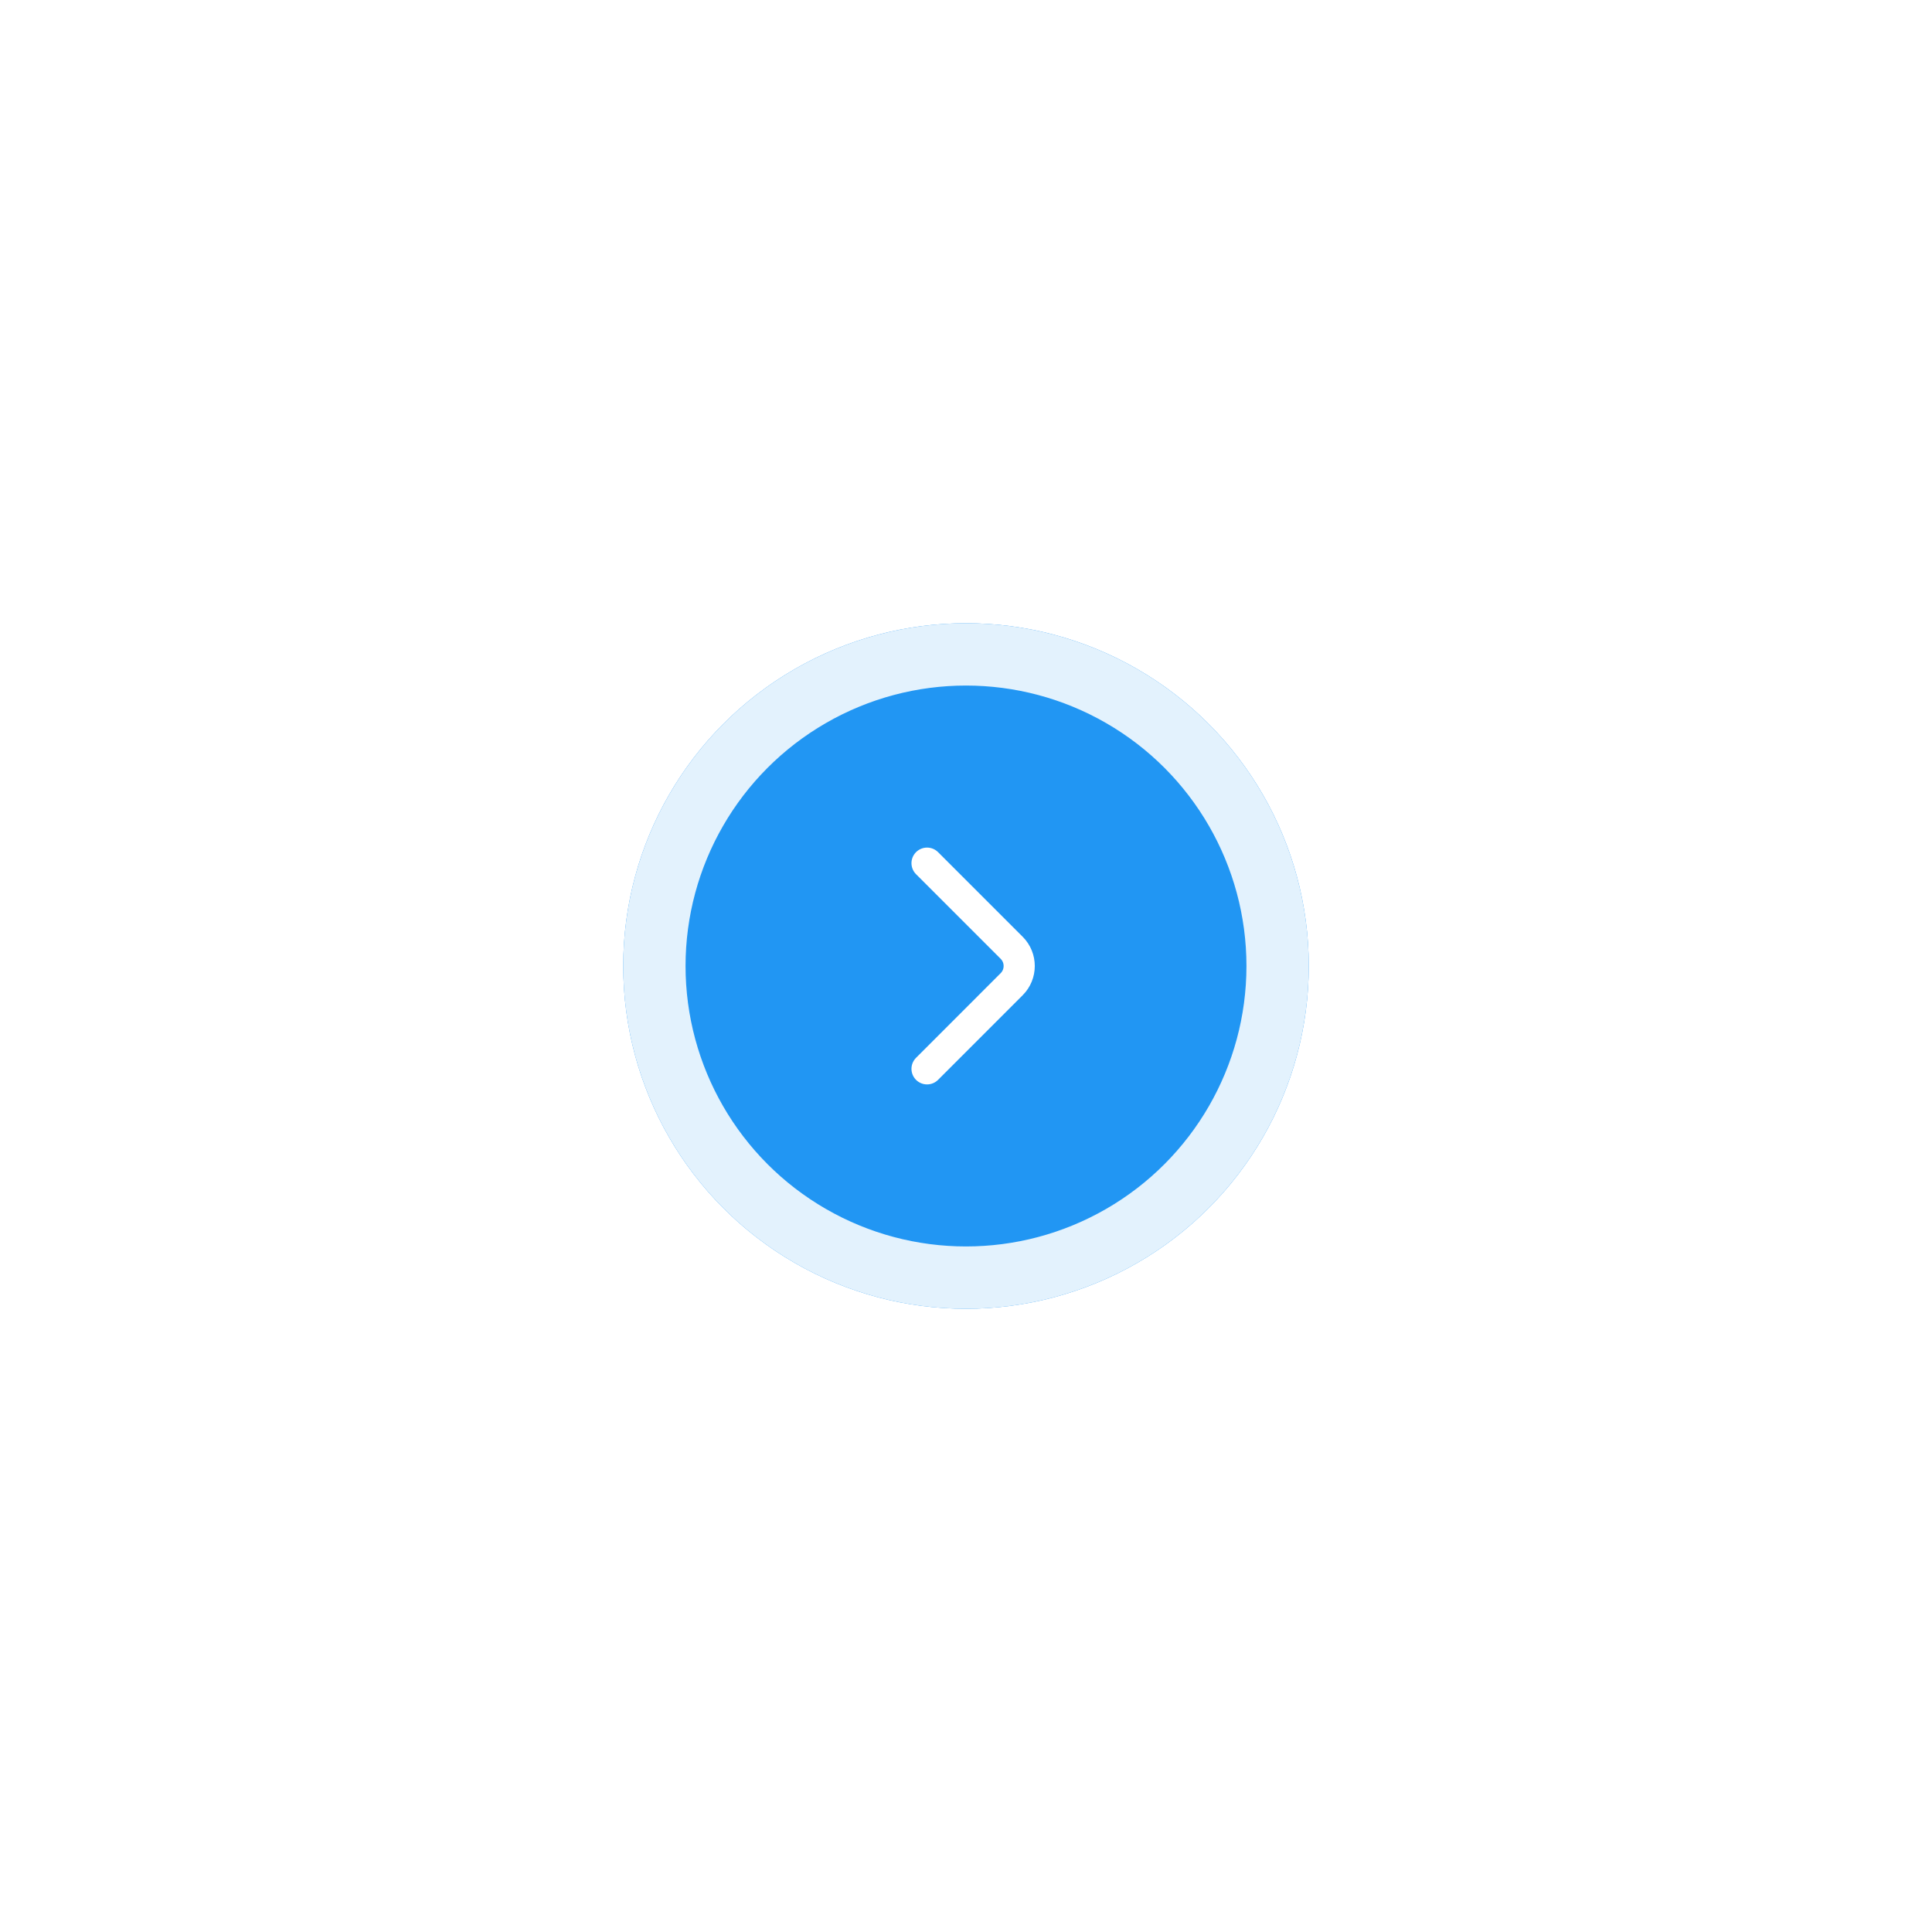<svg width="124" height="124" viewBox="0 0 124 124" fill="none" xmlns="http://www.w3.org/2000/svg">
<g filter="url(#filter0_d_30_647)">
<circle cx="62" cy="62" r="22" fill="#2196F3"/>
<circle cx="62" cy="62" r="20" stroke="#E3F2FD" stroke-width="4"/>
</g>
<path d="M59.5 55.4L64.933 60.833C65.575 61.475 65.575 62.525 64.933 63.166L59.5 68.6" stroke="white" stroke-width="2" stroke-miterlimit="10" stroke-linecap="round" stroke-linejoin="round"/>
<defs>
<filter id="filter0_d_30_647" x="0" y="0" width="124" height="124" filterUnits="userSpaceOnUse" color-interpolation-filters="sRGB">
<feFlood flood-opacity="0" result="BackgroundImageFix"/>
<feColorMatrix in="SourceAlpha" type="matrix" values="0 0 0 0 0 0 0 0 0 0 0 0 0 0 0 0 0 0 127 0" result="hardAlpha"/>
<feOffset/>
<feGaussianBlur stdDeviation="20"/>
<feComposite in2="hardAlpha" operator="out"/>
<feColorMatrix type="matrix" values="0 0 0 0 0.129 0 0 0 0 0.588 0 0 0 0 0.953 0 0 0 0.6 0"/>
<feBlend mode="normal" in2="BackgroundImageFix" result="effect1_dropShadow_30_647"/>
<feBlend mode="normal" in="SourceGraphic" in2="effect1_dropShadow_30_647" result="shape"/>
</filter>
</defs>
</svg>
